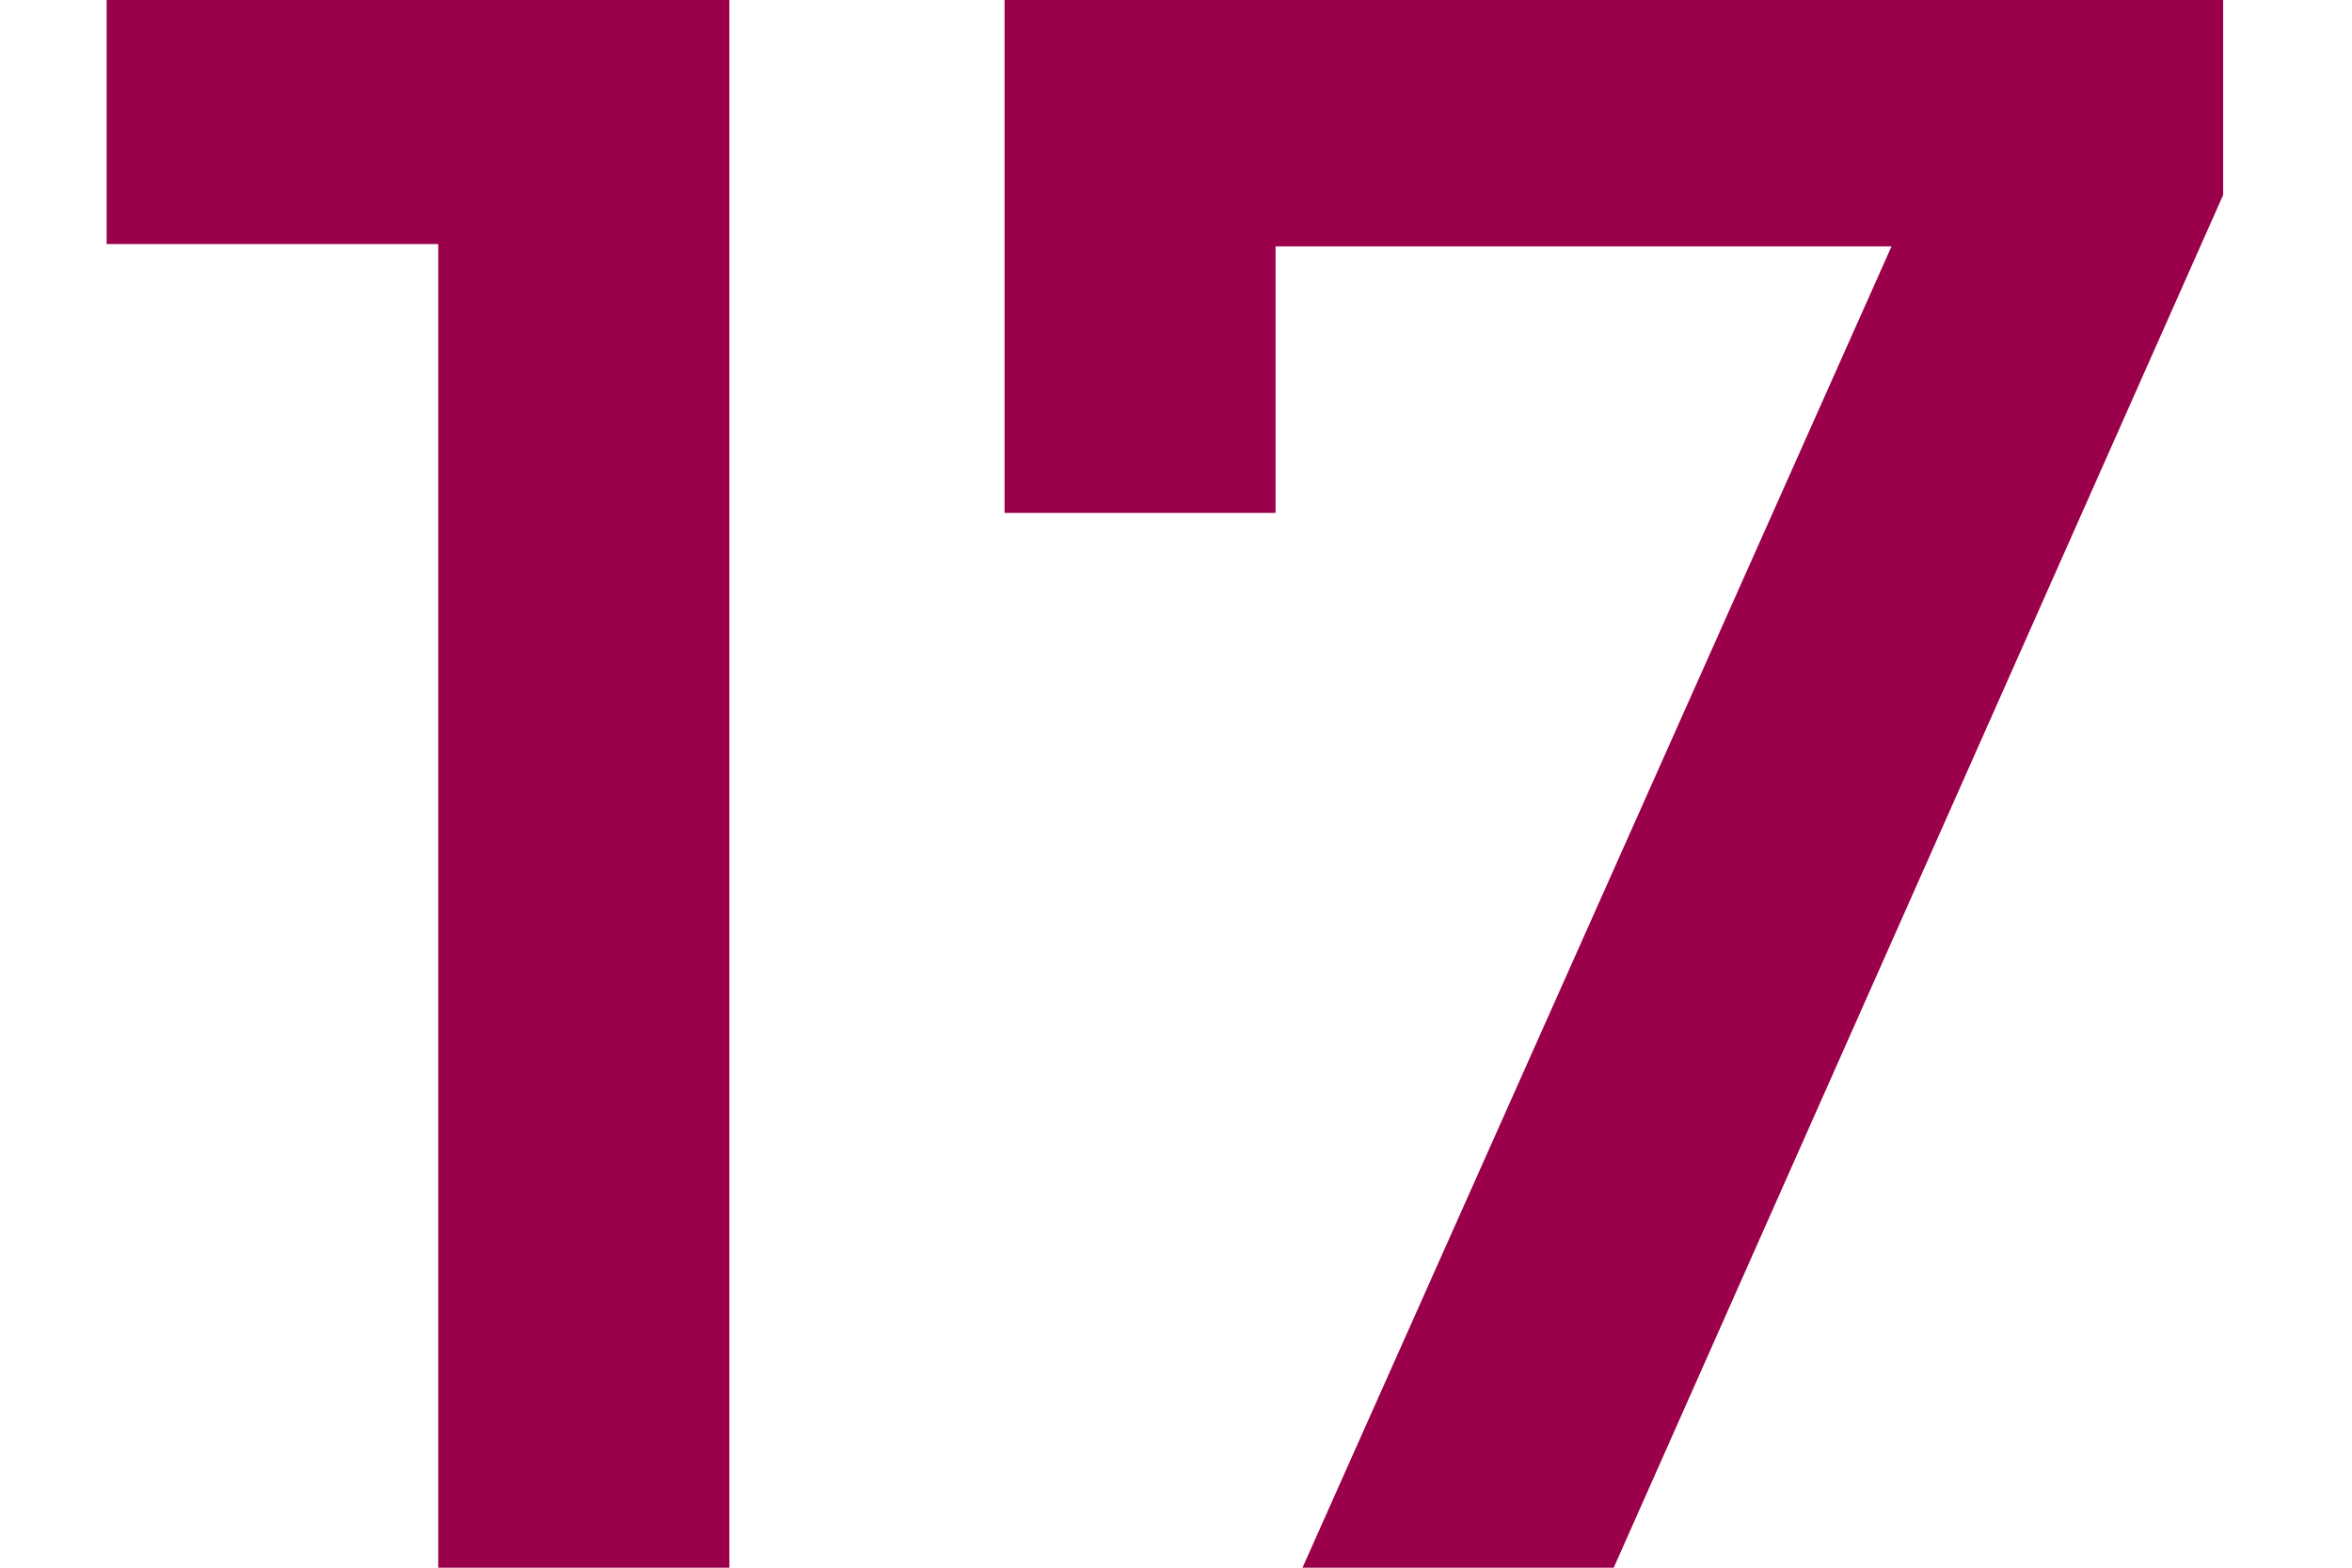 <svg width="9" height="6" viewBox="0 0 9 6" fill="none" xmlns="http://www.w3.org/2000/svg">
<path d="M8.507 0V0.746L6.175 6H4.984L7.238 0.943H4.881V1.963H3.844V0H8.507Z" fill="#9B004A"/>
<path d="M2.791 0V6H1.677V0.934H0.408V0H2.791Z" fill="#9B004A"/>
</svg>
